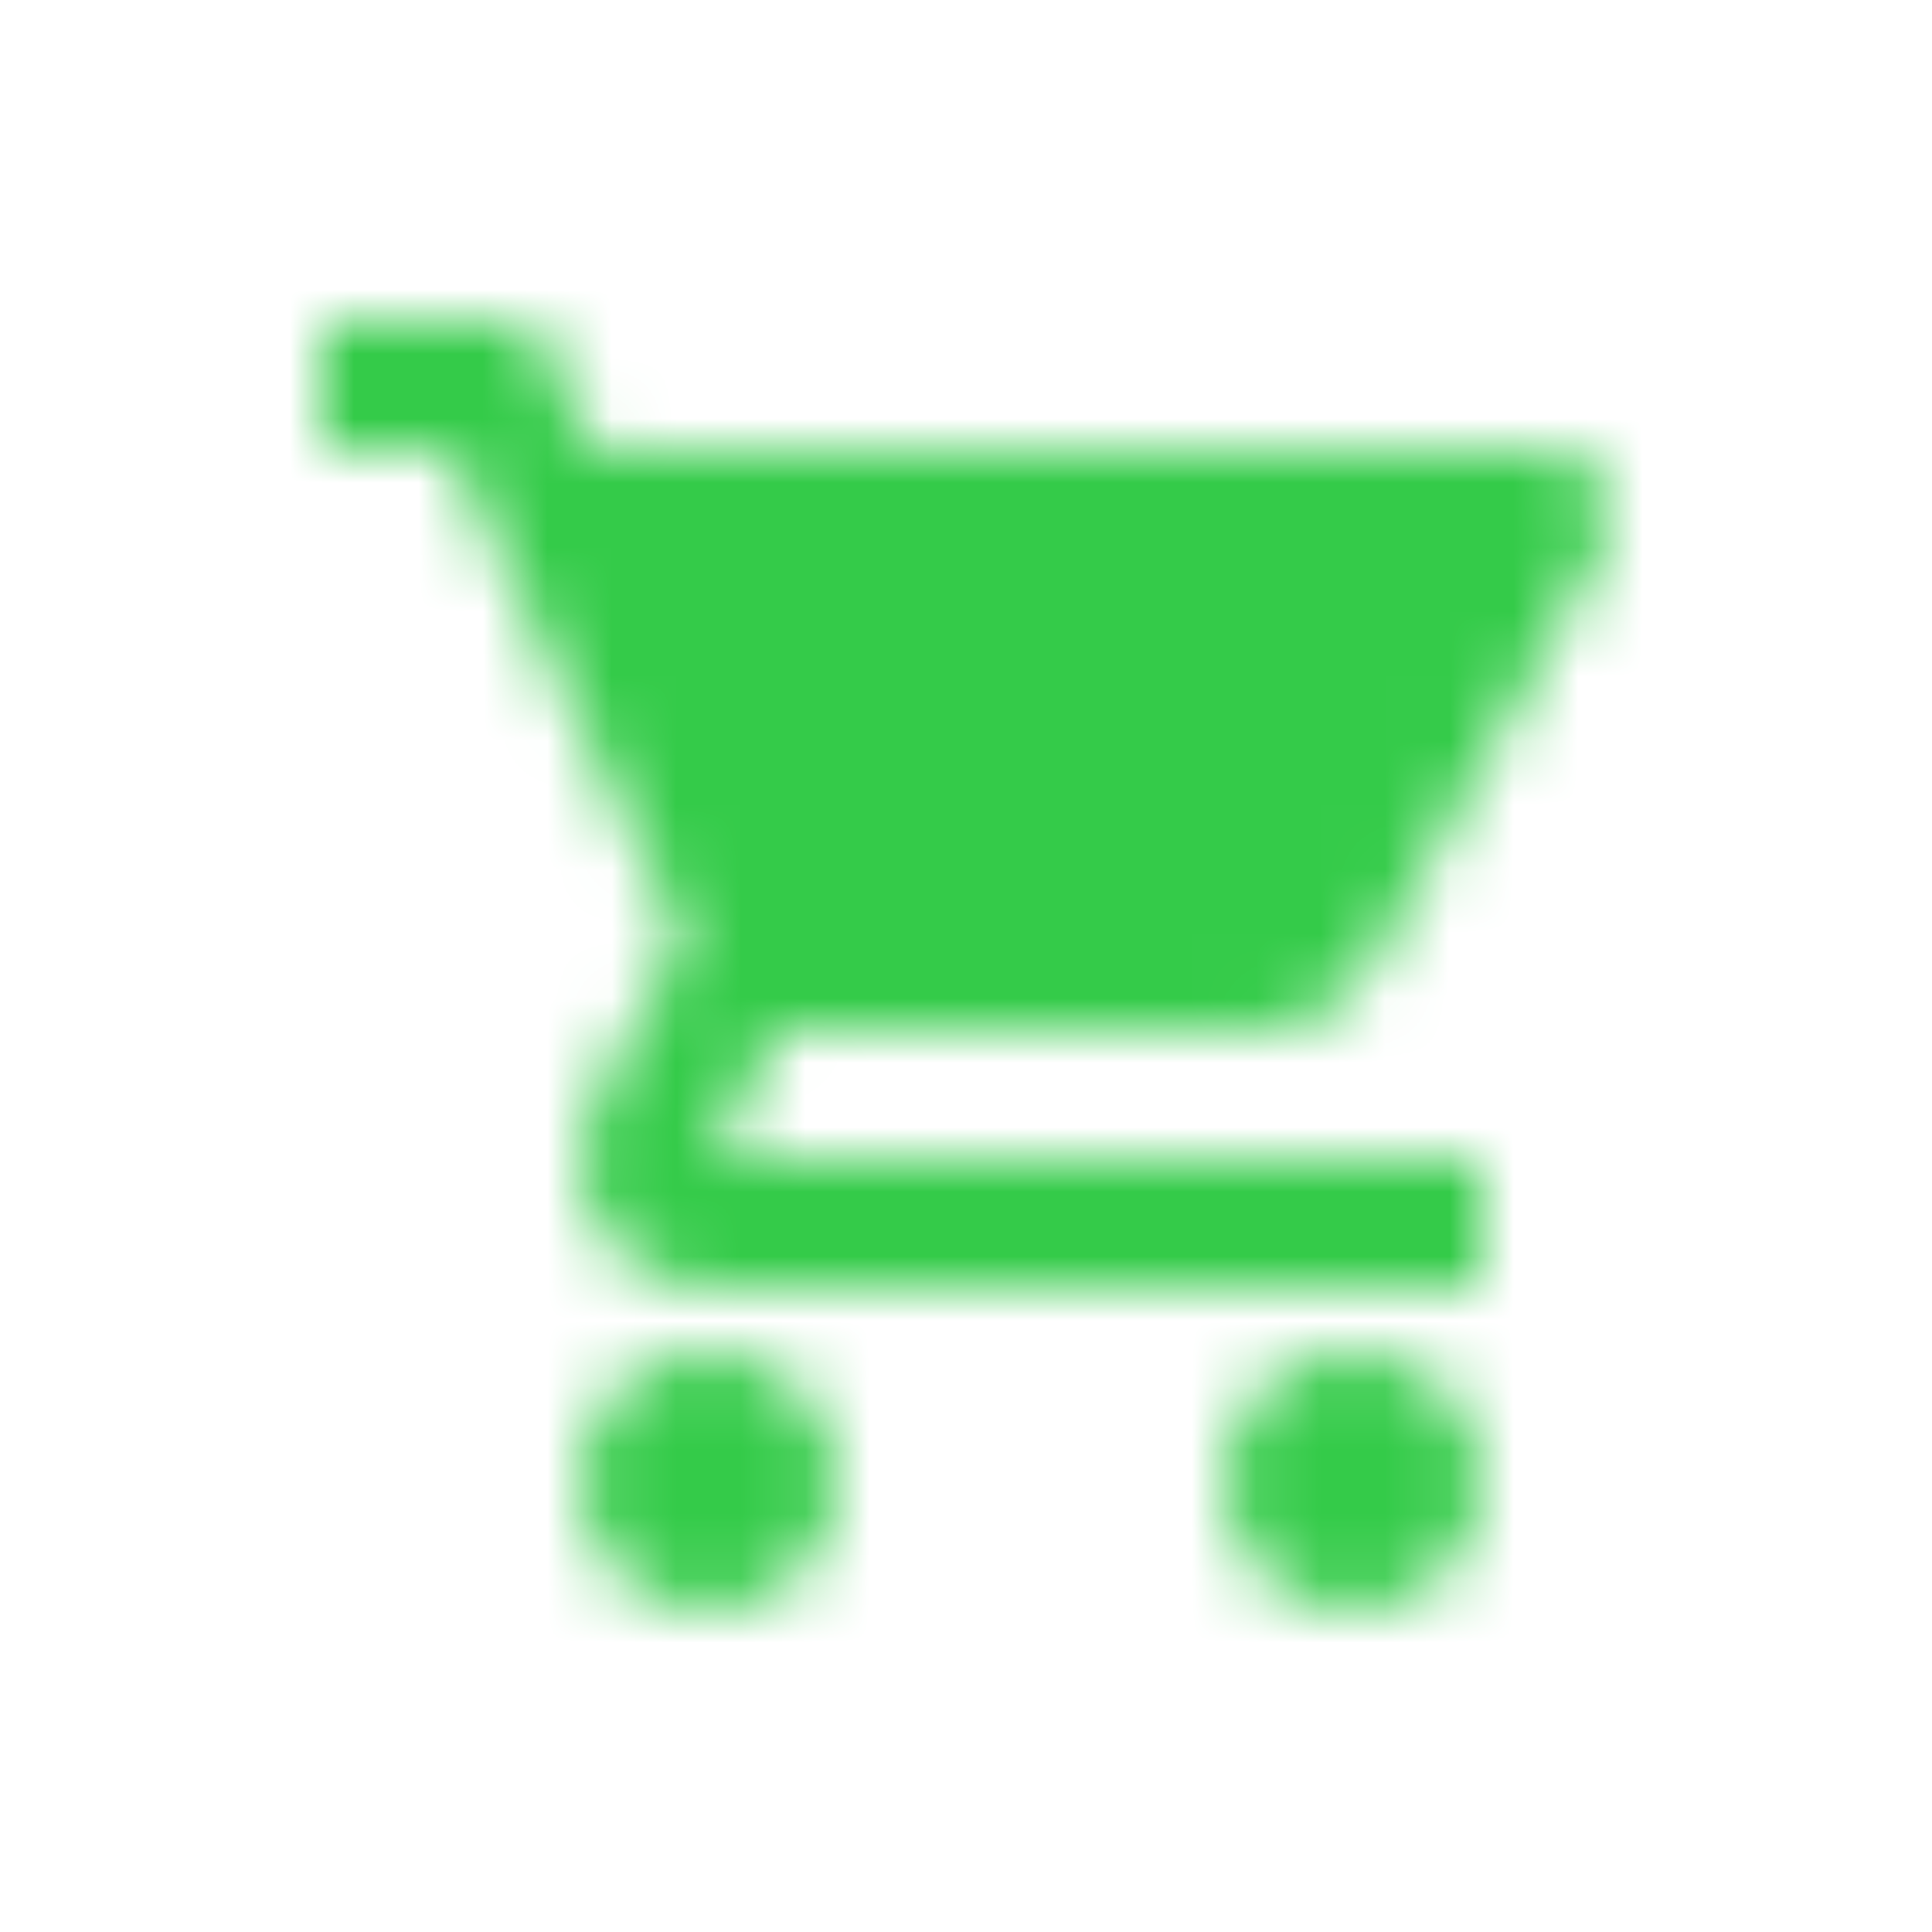 <svg width="30" height="30" viewBox="0 0 30 30" fill="none" xmlns="http://www.w3.org/2000/svg">
<mask id="mask0" mask-type="alpha" maskUnits="userSpaceOnUse" x="5" y="5" width="20" height="20">
<path fill-rule="evenodd" clip-rule="evenodd" d="M11 21C9.9 21 9.01 21.9 9.01 23C9.01 24.1 9.9 25 11 25C12.1 25 13 24.1 13 23C13 21.9 12.1 21 11 21ZM5 5V7H7L10.6 14.59L9.25 17.04C9.09 17.32 9 17.65 9 18C9 19.1 9.9 20 11 20H23V18H11.42C11.28 18 11.17 17.89 11.17 17.75L11.2 17.63L12.1 16H19.55C20.3 16 20.96 15.59 21.3 14.97L24.88 8.48C24.96 8.34 25 8.17 25 8C25 7.45 24.55 7 24 7H9.21L8.27 5H5ZM21 21C19.9 21 19.01 21.9 19.01 23C19.01 24.1 19.9 25 21 25C22.1 25 23 24.1 23 23C23 21.9 22.1 21 21 21Z" fill="white"/>
</mask>
<g mask="url(#mask0)">
<rect x="2" y="2" width="26" height="26" fill="#34CB49"/>
</g>
</svg>
